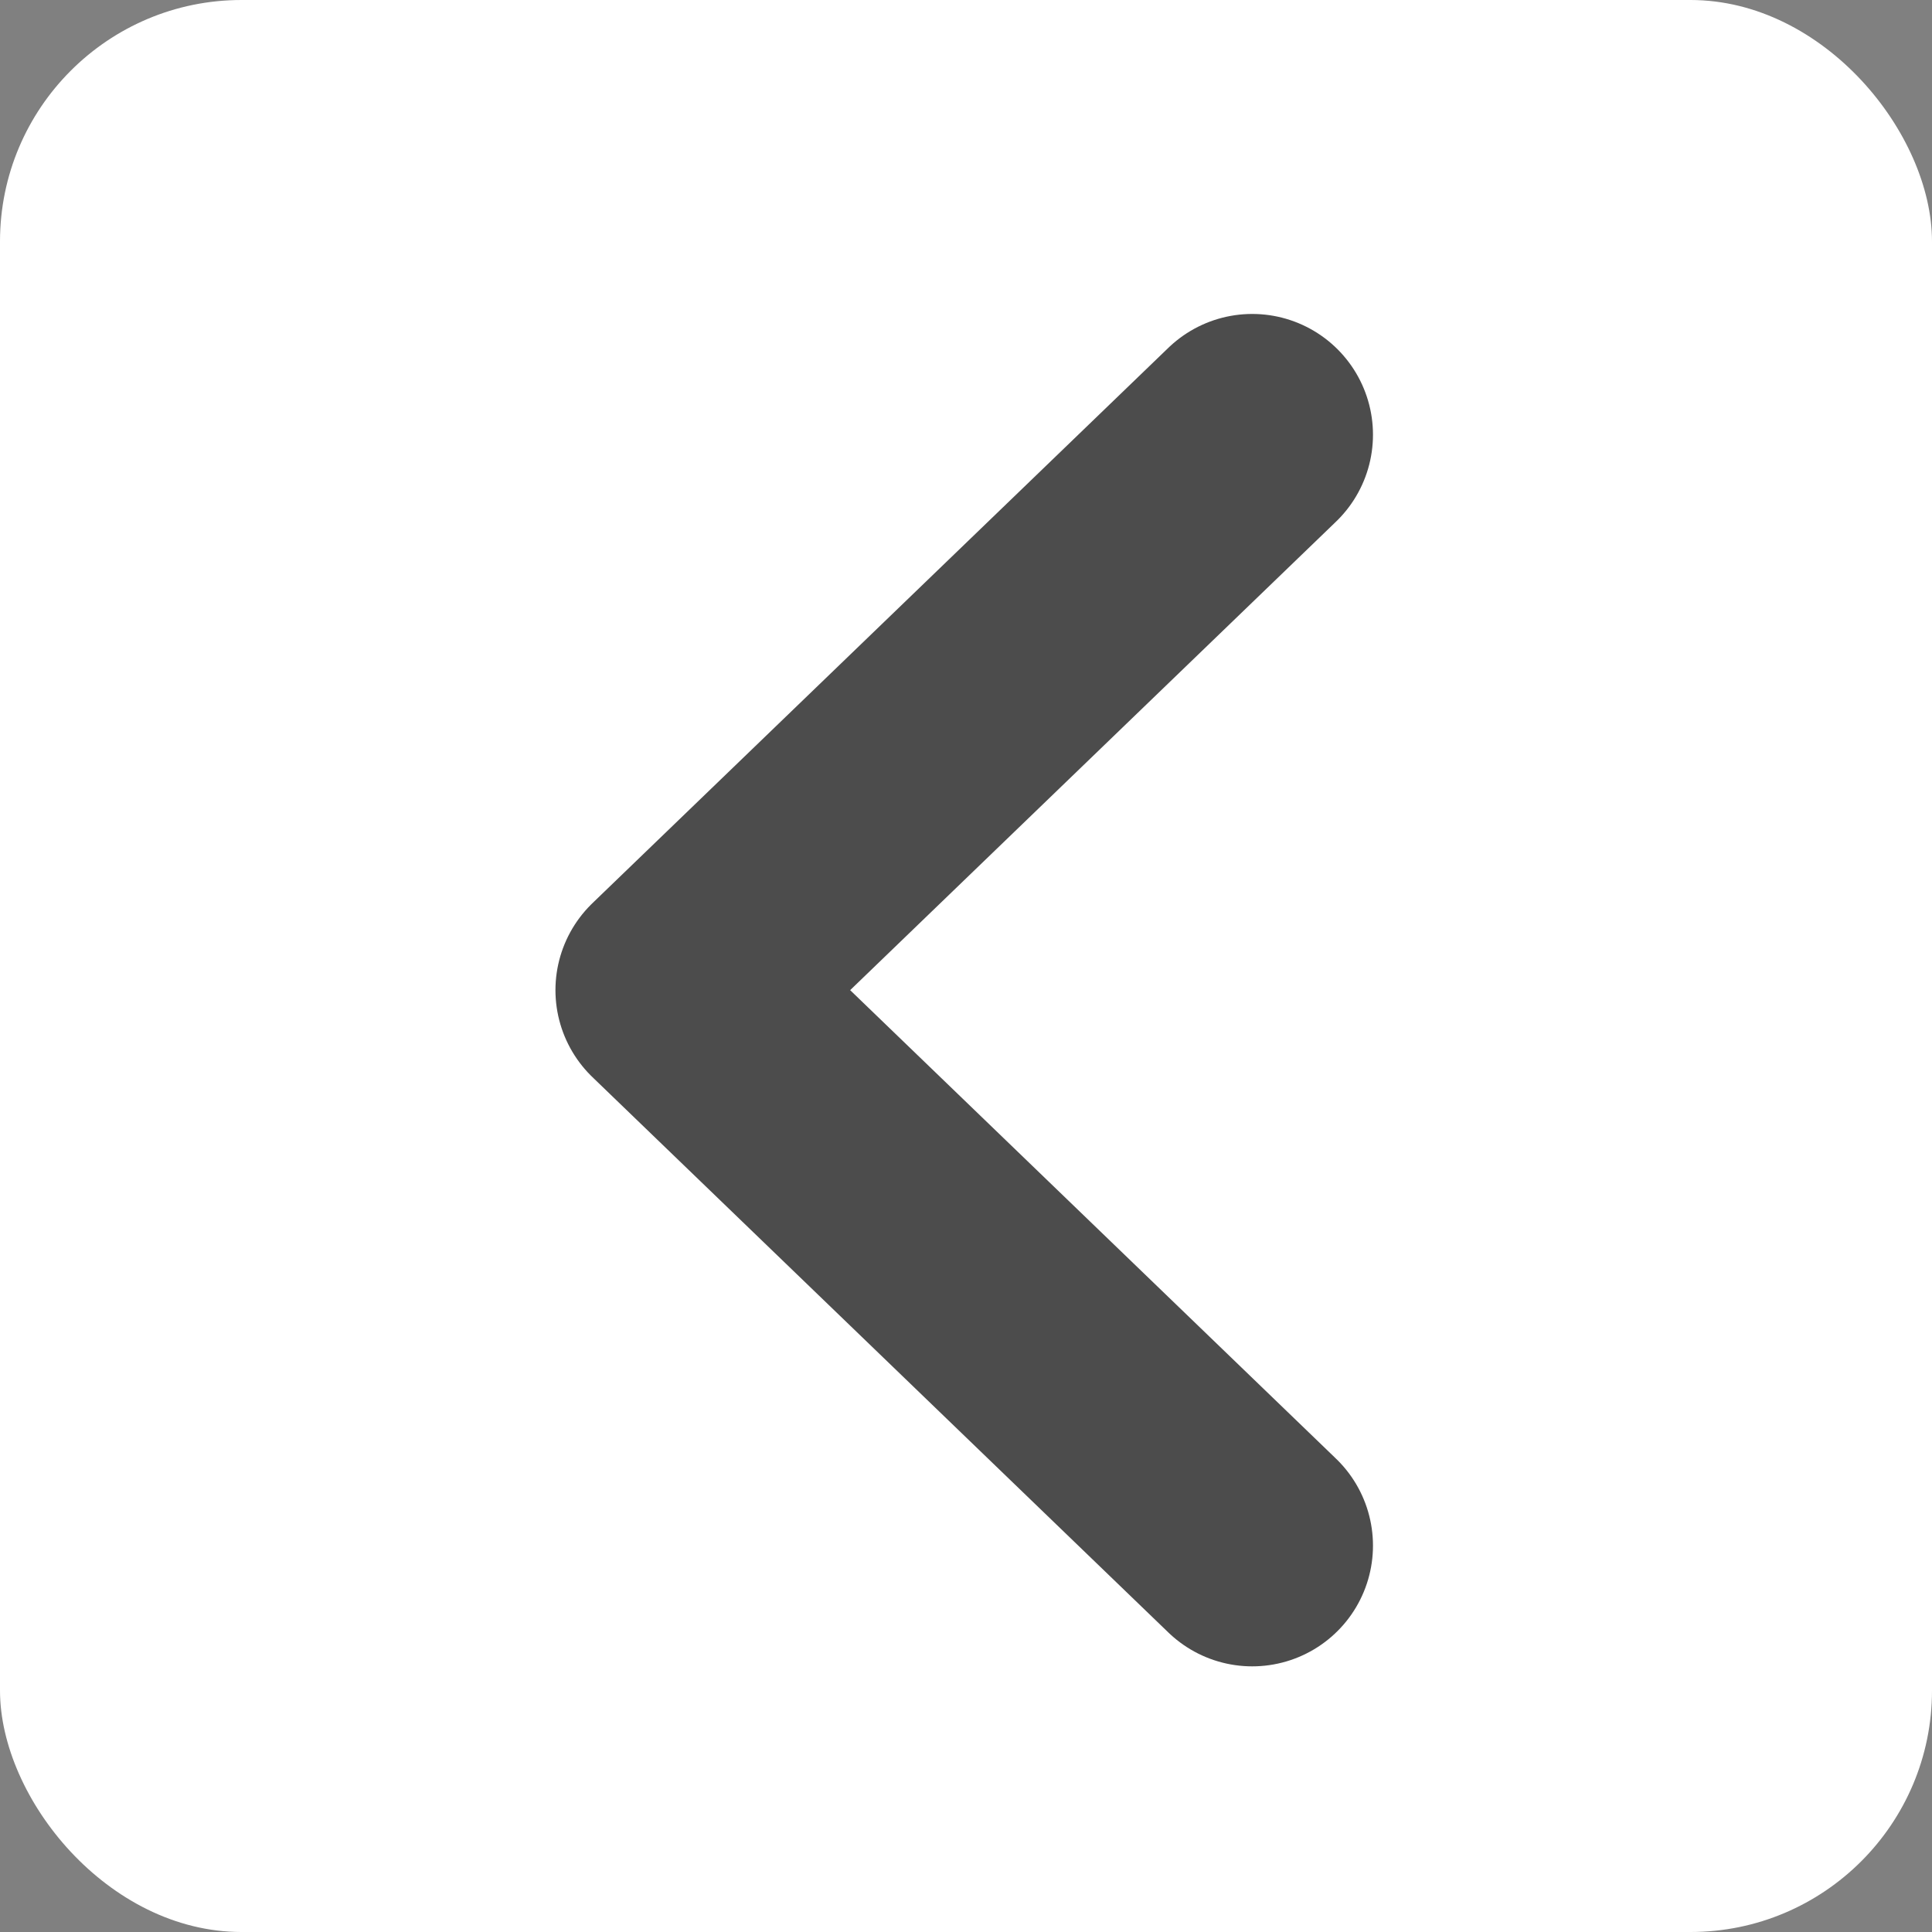<svg width="40" height="40" viewBox="0 0 40 40" fill="none" xmlns="http://www.w3.org/2000/svg">
<rect x="0" y="0" width="40" height="40" fill="#808080" stroke="none"/>
<rect width="40" height="40" rx="5" fill="white"/>
<path d="M25.926 9L14 20.5L25.926 32" stroke="black" stroke-opacity="0.7" stroke-width="5" stroke-linecap="round" stroke-linejoin="round"/>
</svg>
